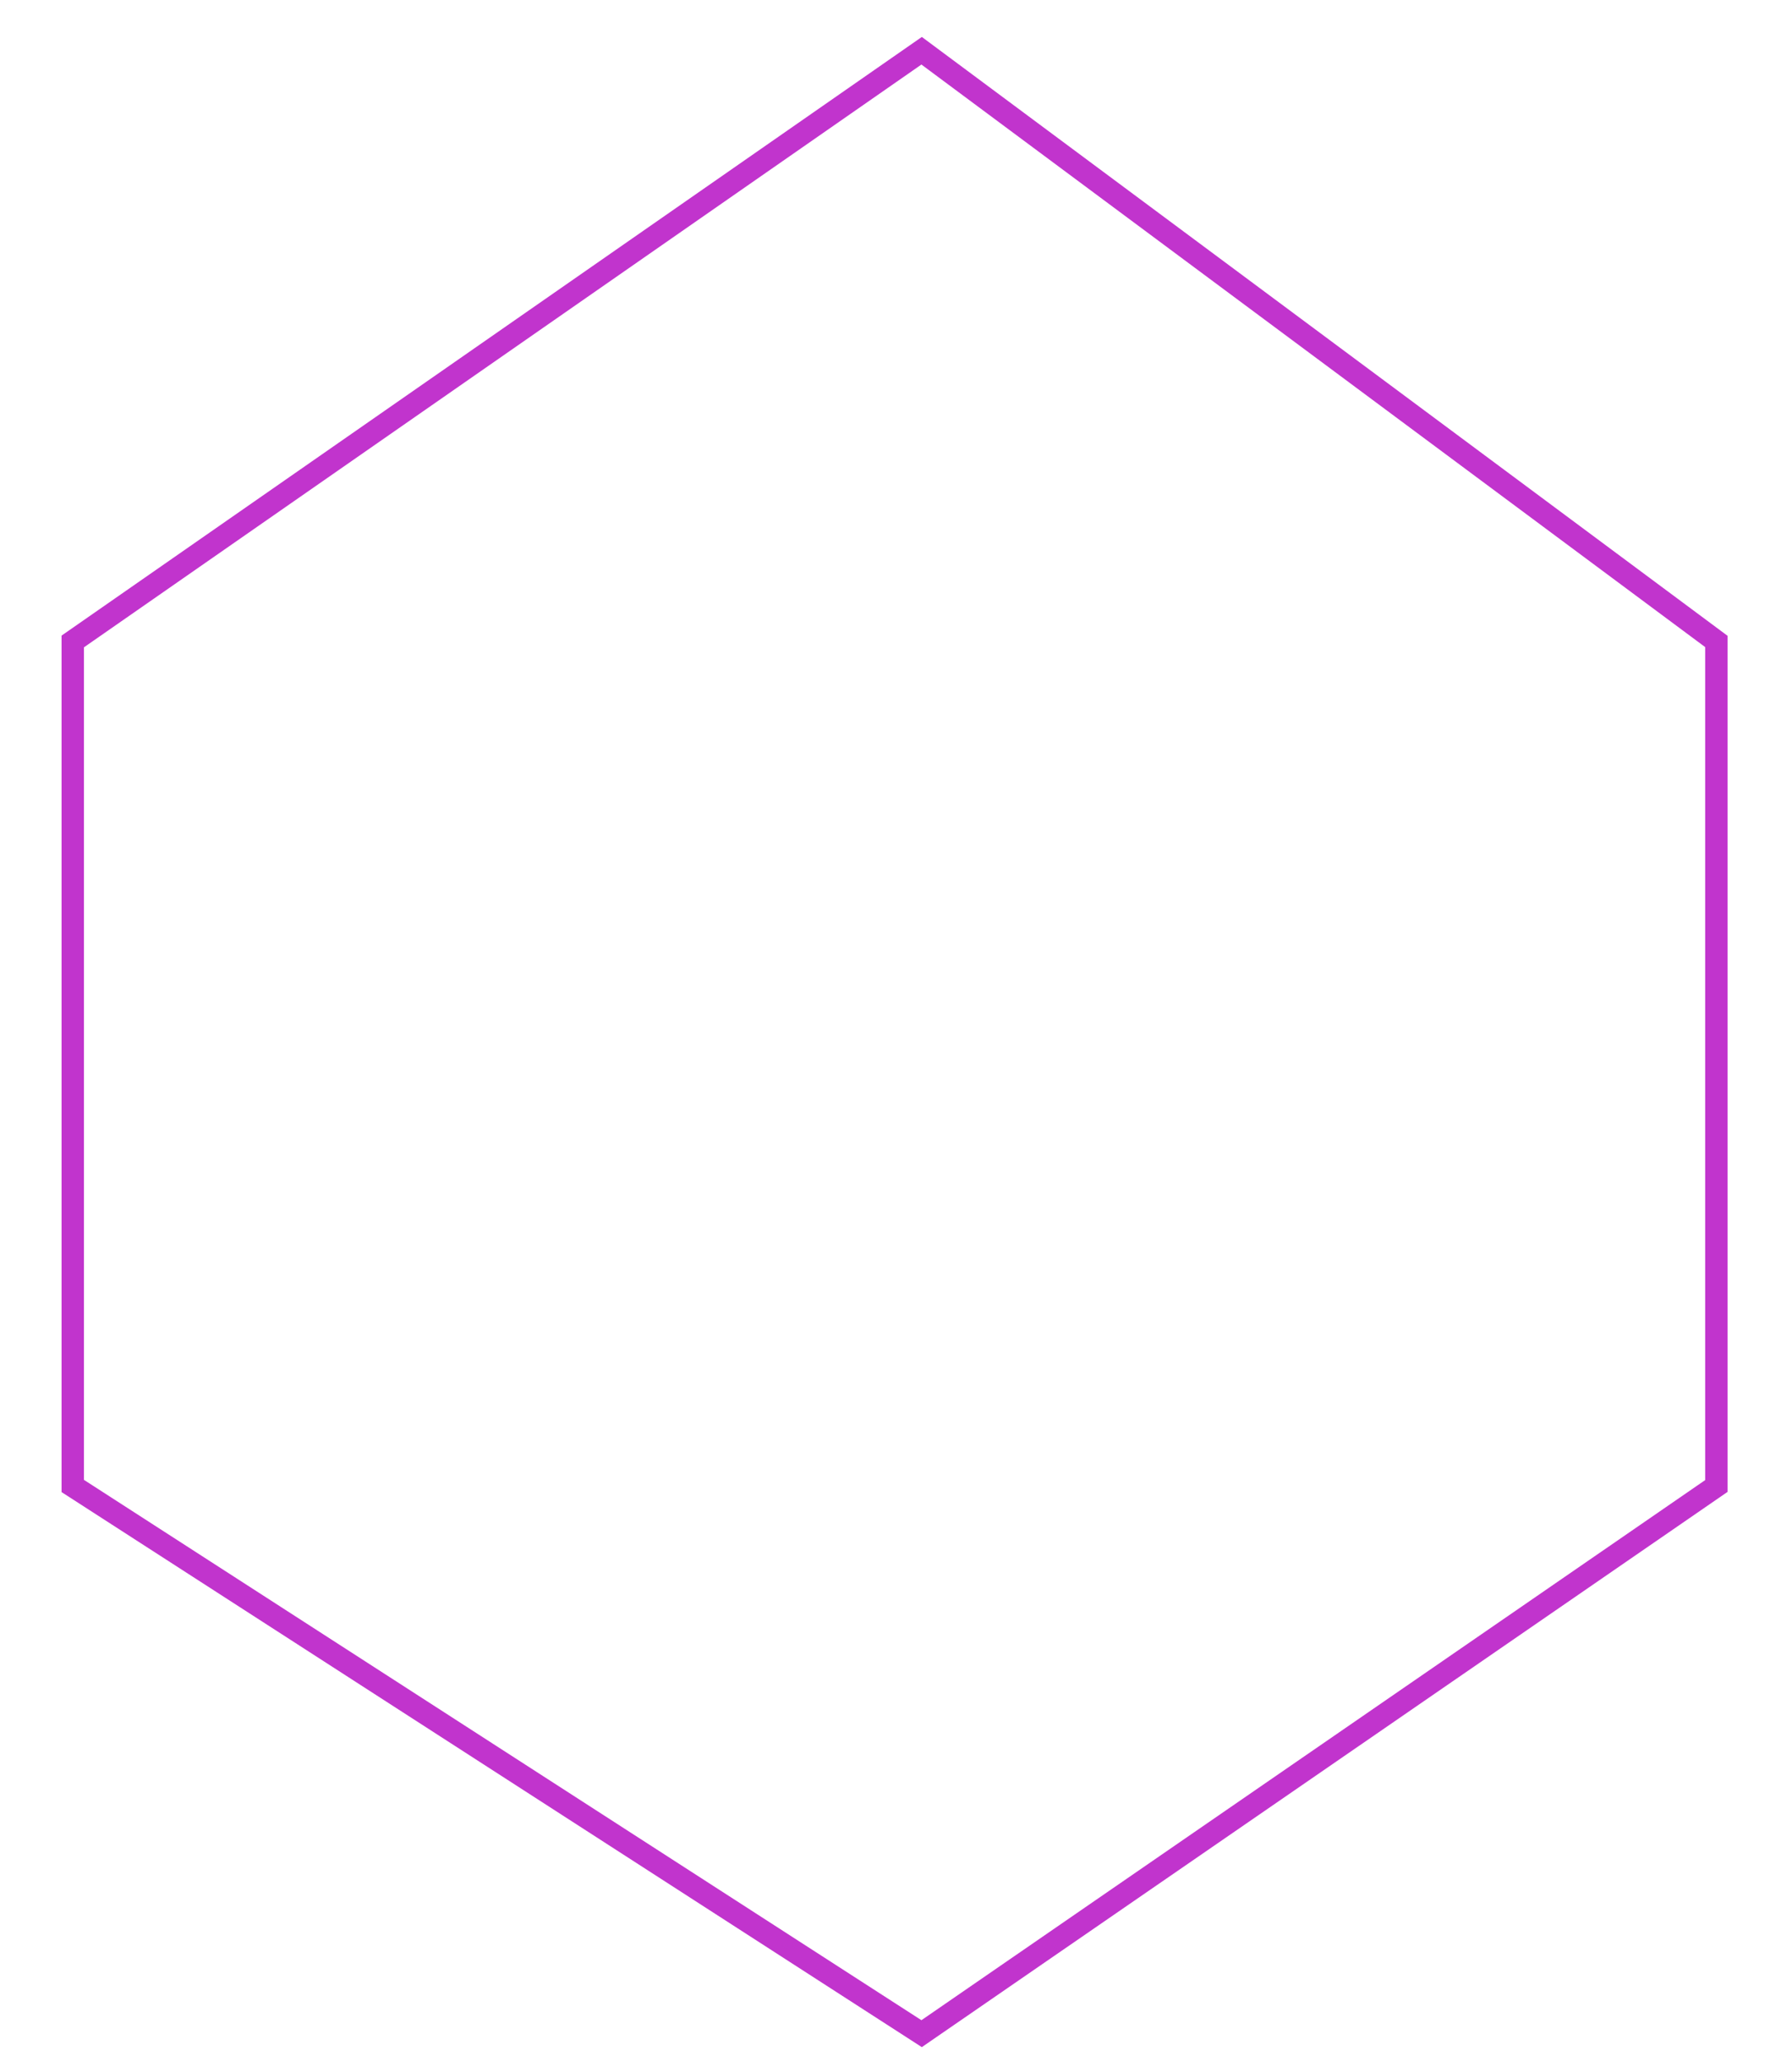 <svg width="20" height="23" viewBox="0 0 20 23" fill="none" xmlns="http://www.w3.org/2000/svg">
<path d="M0.812 7.155L10.286 0.566L19.156 7.155V16.575L10.286 22.684L0.812 16.575V7.155Z" stroke="#C134CD" stroke-width="0.25"/>
</svg>
